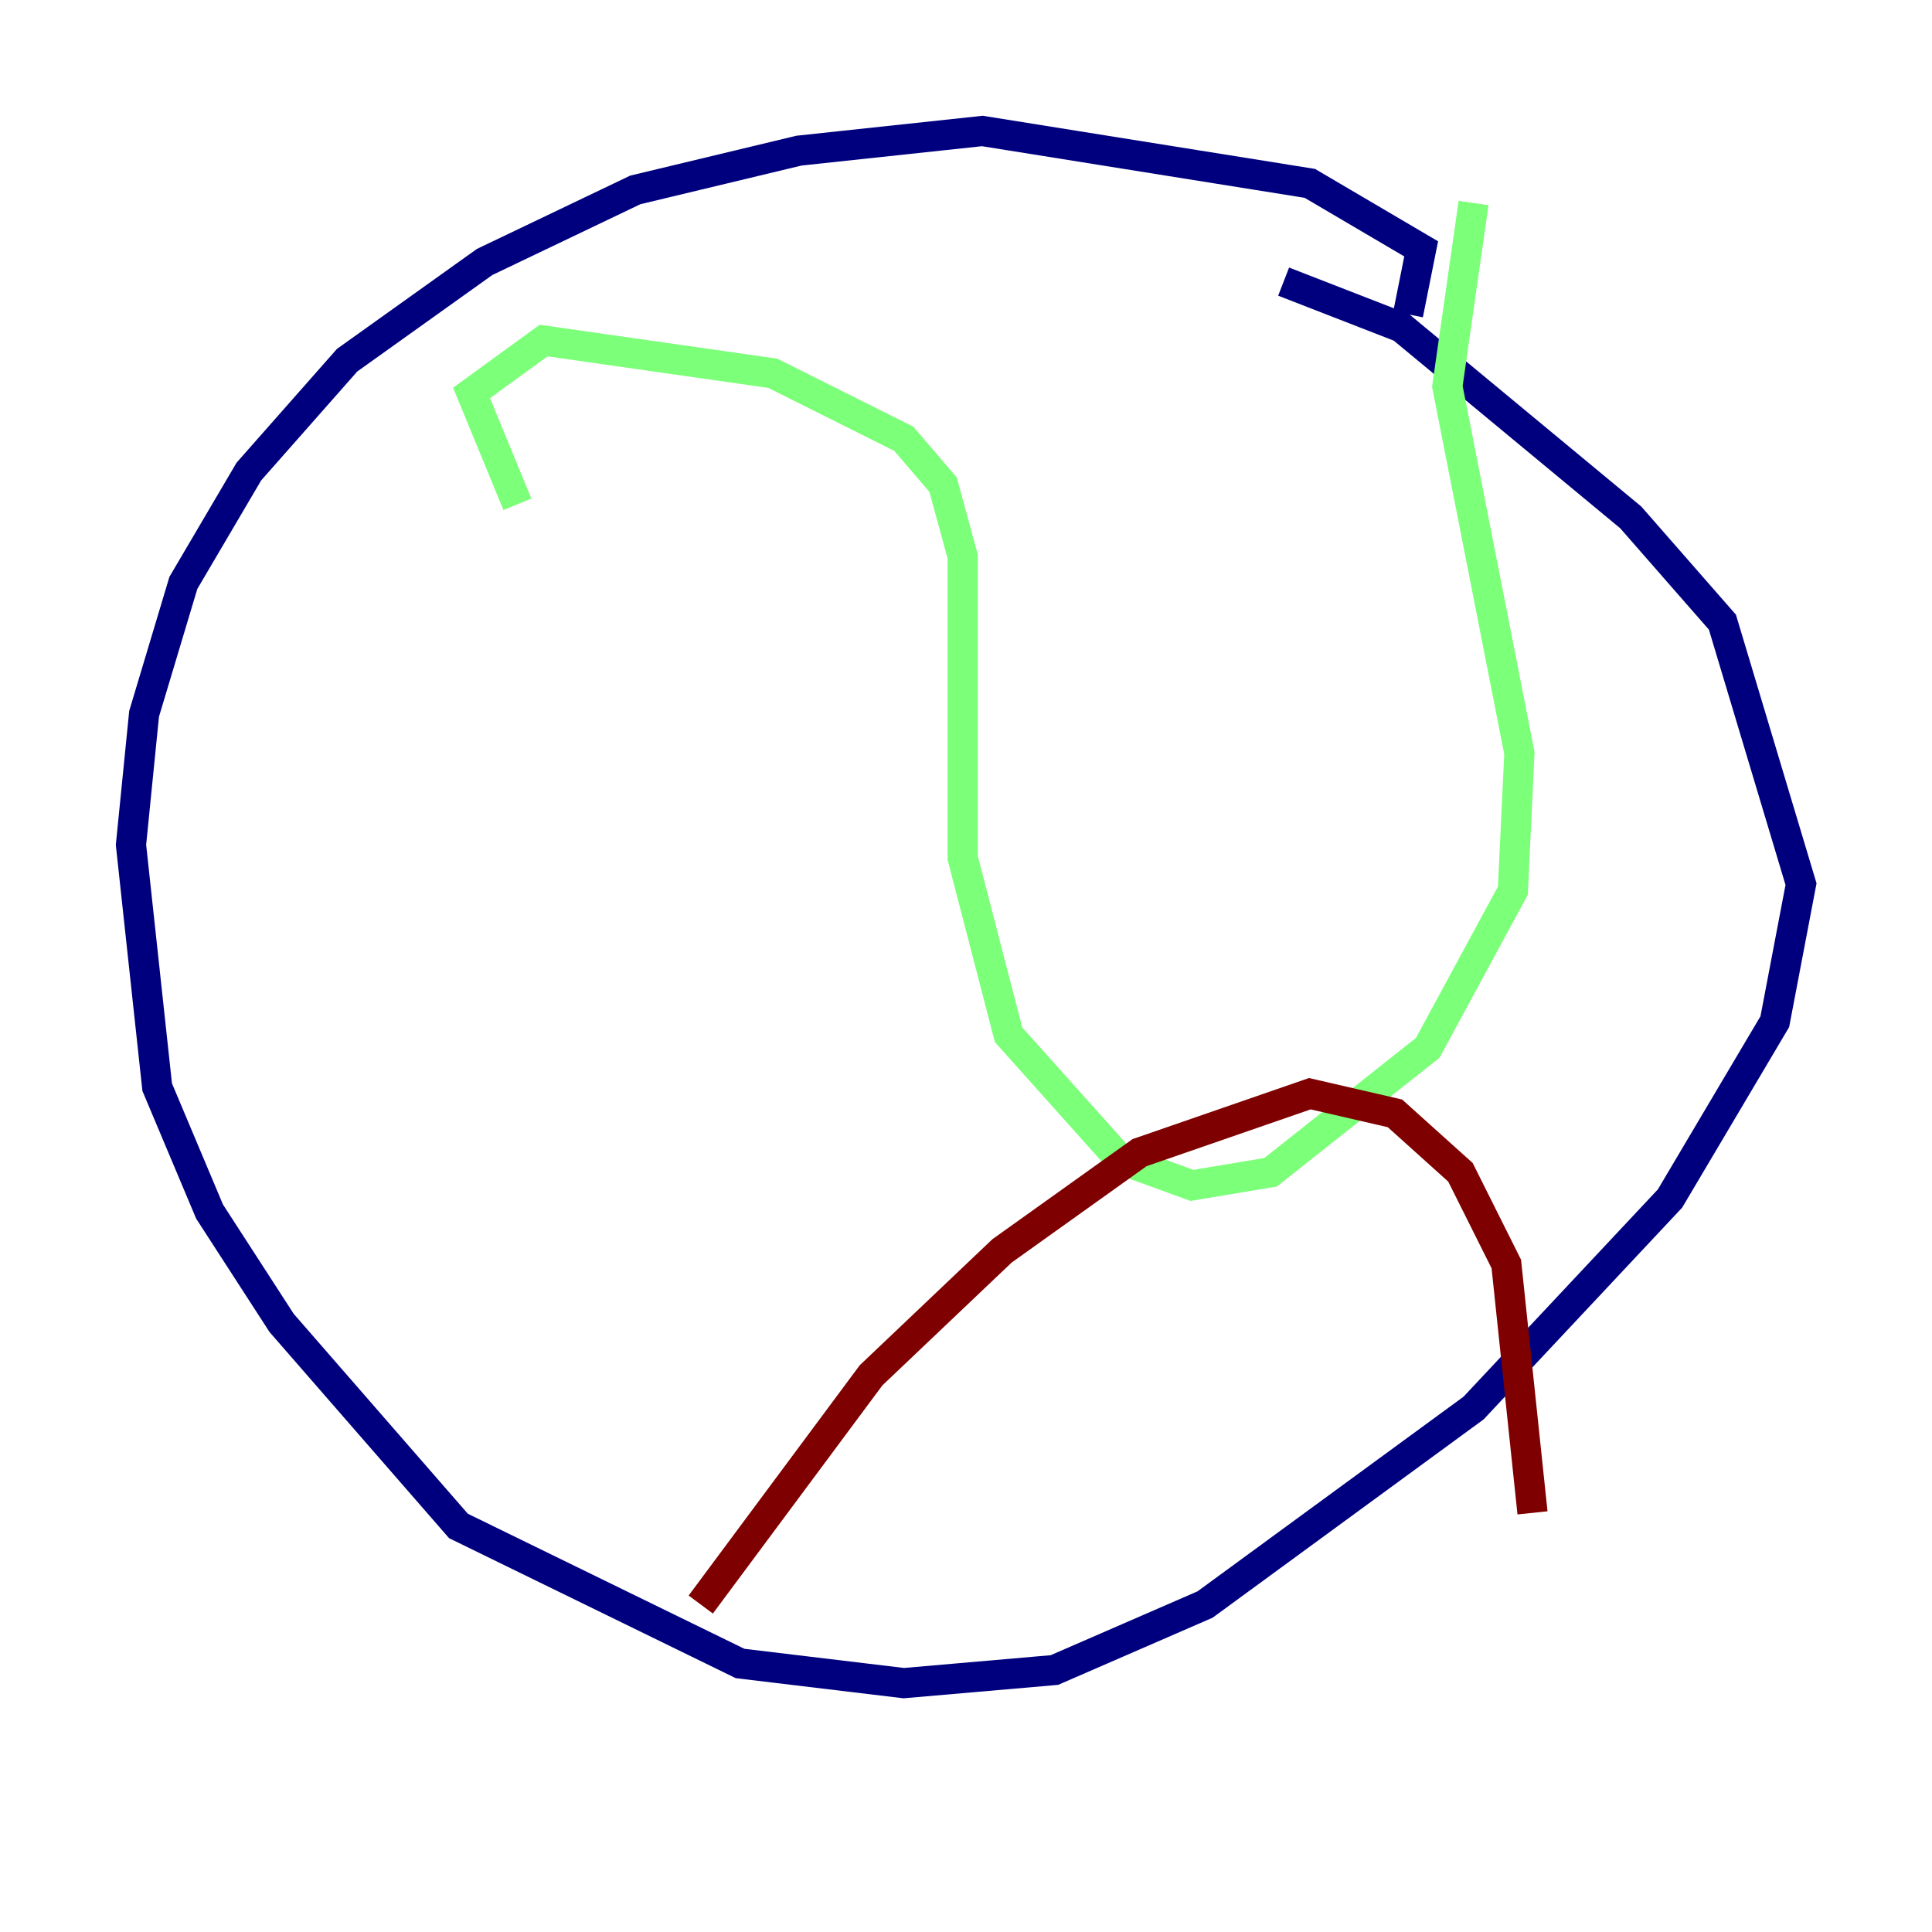 <?xml version="1.0" encoding="utf-8" ?>
<svg baseProfile="tiny" height="128" version="1.2" viewBox="0,0,128,128" width="128" xmlns="http://www.w3.org/2000/svg" xmlns:ev="http://www.w3.org/2001/xml-events" xmlns:xlink="http://www.w3.org/1999/xlink"><defs /><polyline fill="none" points="93.288,20.827 94.156,16.488 86.78,12.149 65.085,8.678 52.936,9.98 42.088,12.583 32.108,17.356 22.997,23.864 16.488,31.241 12.149,38.617 9.546,47.295 8.678,55.973 10.414,72.027 13.885,80.271 18.658,87.647 30.373,101.098 49.031,110.21 59.878,111.512 69.858,110.644 79.837,106.305 97.627,93.288 110.644,79.403 117.586,67.688 119.322,58.576 114.115,41.22 108.041,34.278 92.854,21.695 85.044,18.658" stroke="#00007f" stroke-width="2" /><polyline fill="none" points="34.278,33.41 31.241,26.034 36.014,22.563 51.2,24.732 59.878,29.071 62.481,32.108 63.783,36.881 63.783,56.841 66.82,68.556 74.197,76.8 78.969,78.536 84.176,77.668 94.59,69.424 100.231,59.01 100.664,49.898 95.891,25.6 97.627,13.451" stroke="#7cff79" stroke-width="2" /><polyline fill="none" points="46.427,106.305 57.709,91.119 66.386,82.875 75.498,76.366 86.78,72.461 92.42,73.763 96.759,77.668 99.797,83.742 101.532,100.231" stroke="#7f0000" stroke-width="2" /></svg>